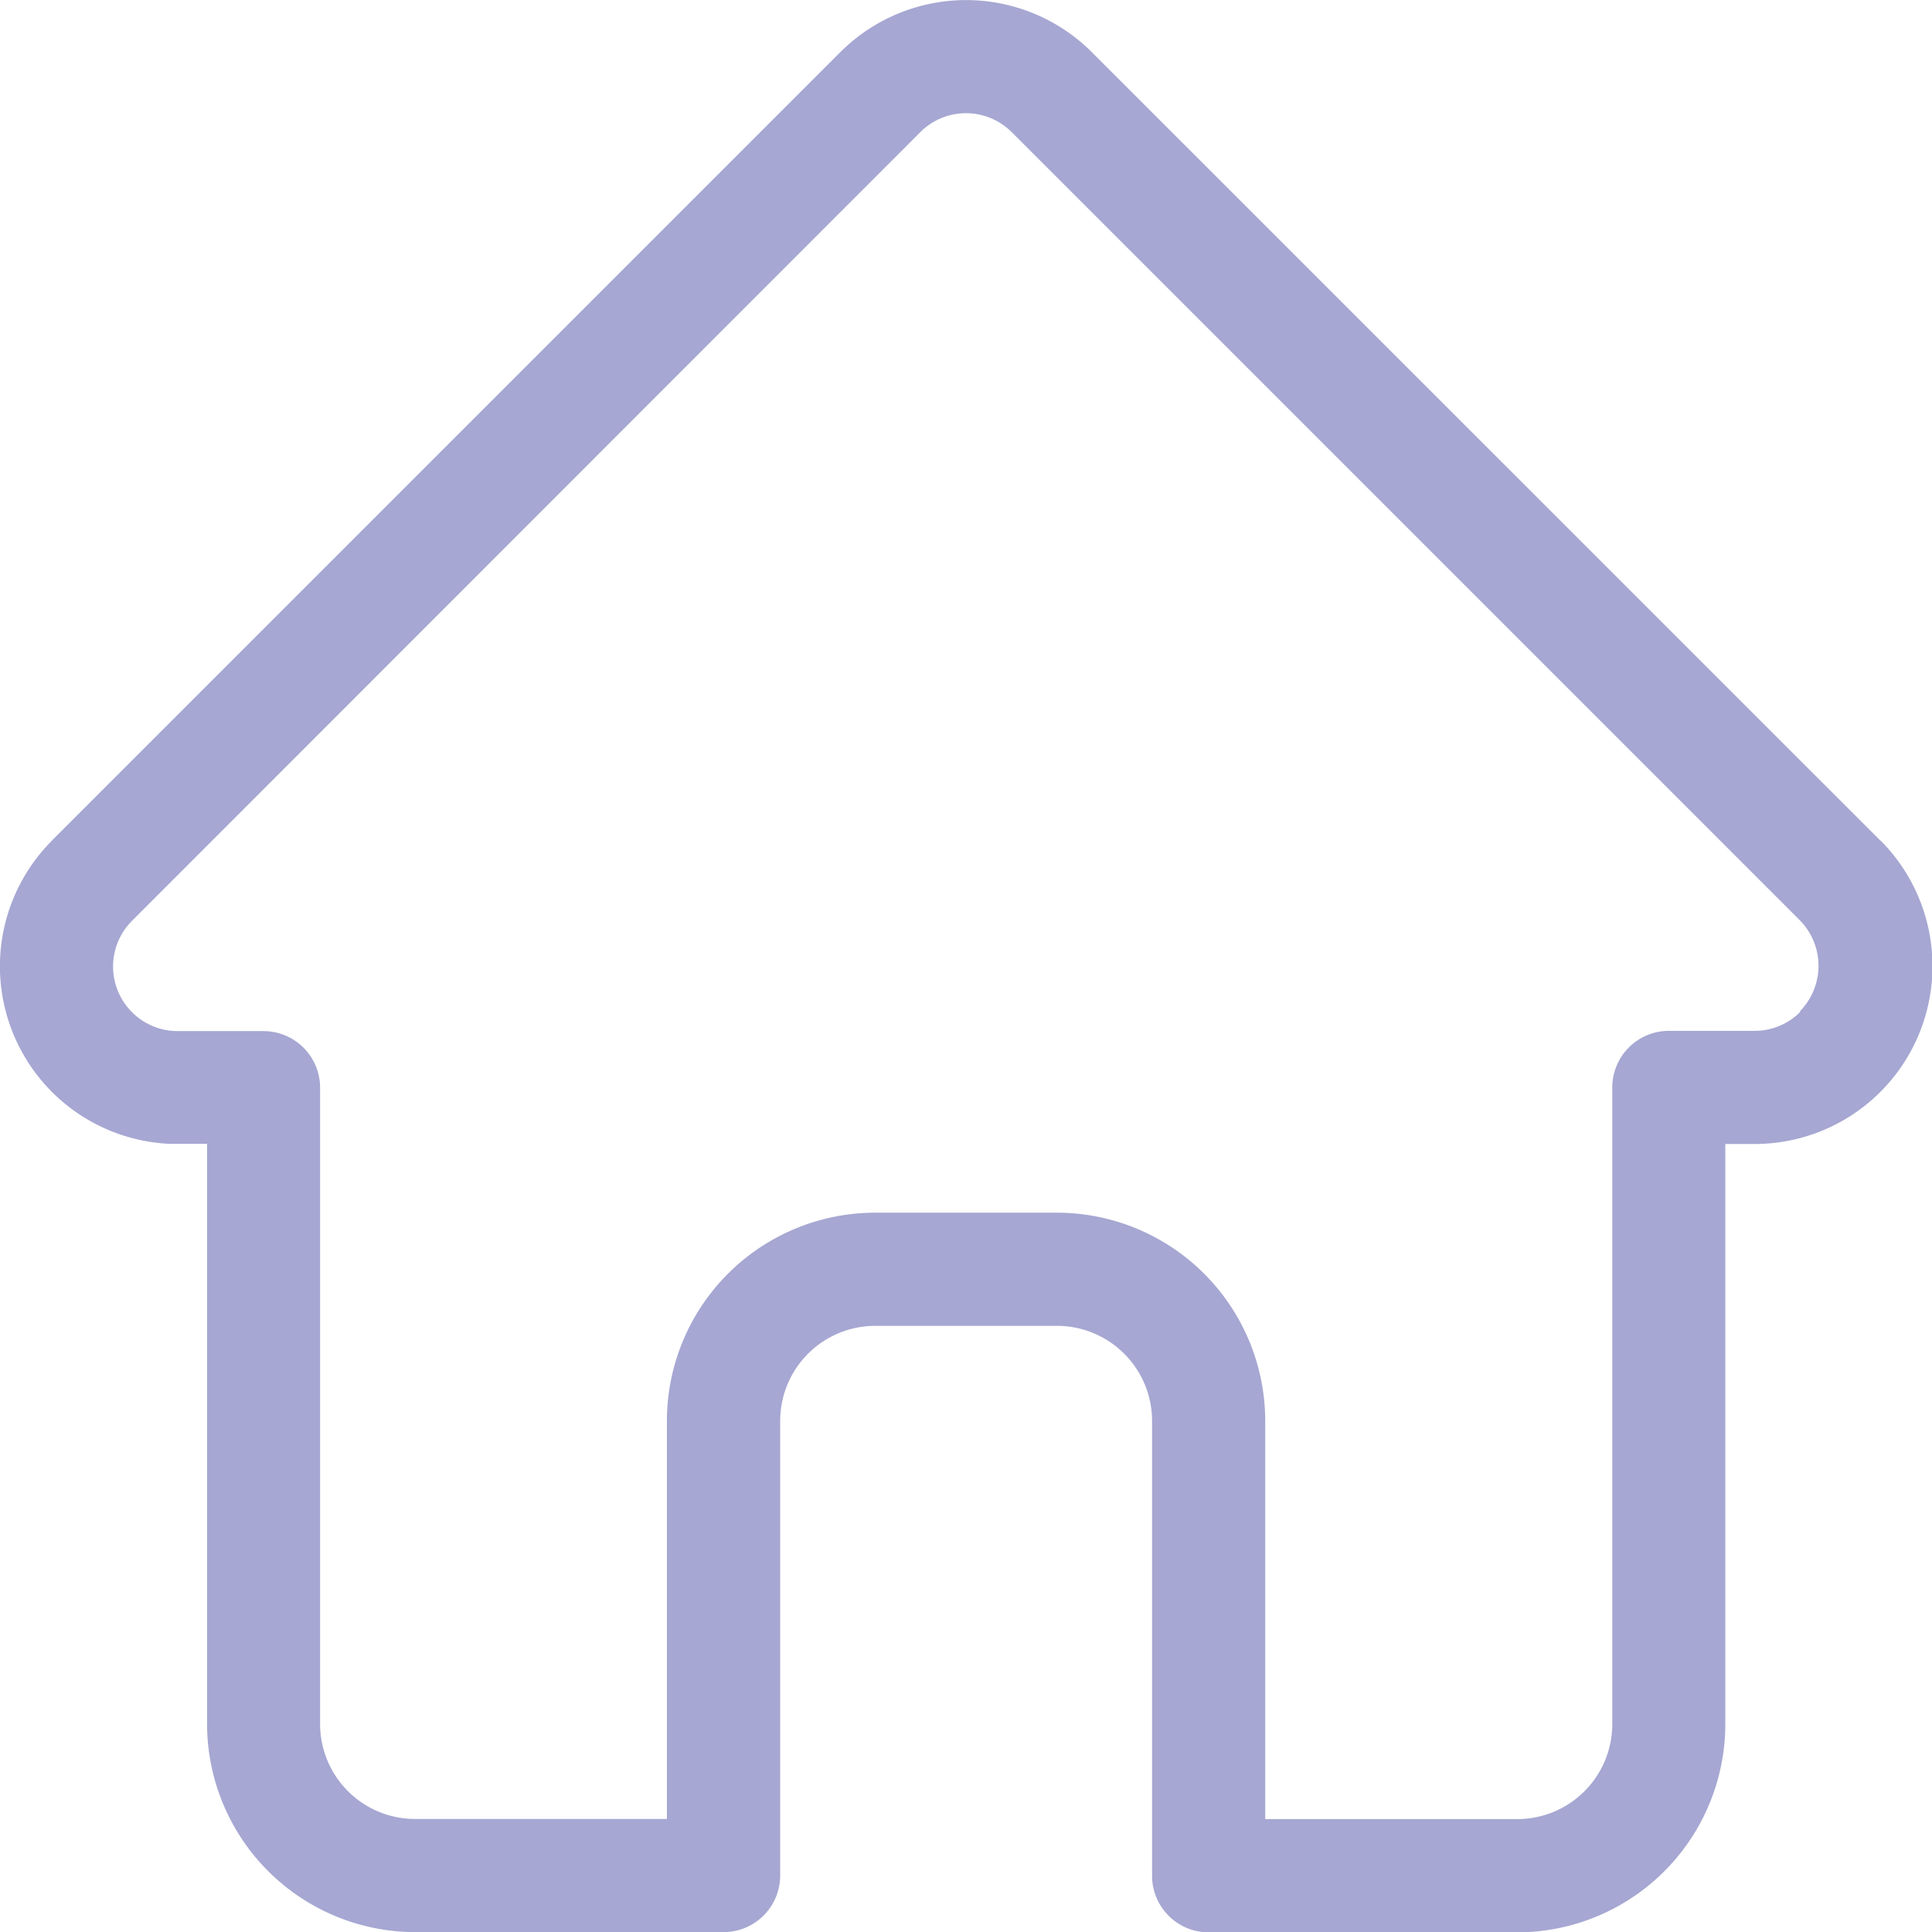 <svg id="Group_19633" data-name="Group 19633" xmlns="http://www.w3.org/2000/svg" width="15.554" height="15.556" viewBox="0 0 15.554 15.556">
  <path id="Path_76848" data-name="Path 76848" d="M15.136,6.765h0L8.789.419a1.432,1.432,0,0,0-2.025,0L.422,6.761l-.006.007a1.431,1.431,0,0,0,.953,2.44l.044,0h.253v4.67a1.678,1.678,0,0,0,1.676,1.676H5.824A.456.456,0,0,0,6.28,15.1V11.438a.766.766,0,0,1,.765-.765H8.509a.766.766,0,0,1,.765.765V15.1a.456.456,0,0,0,.456.456h2.483a1.678,1.678,0,0,0,1.676-1.676V9.209h.235a1.432,1.432,0,0,0,1.014-2.444m-.645,1.38a.517.517,0,0,1-.368.153h-.69a.456.456,0,0,0-.456.456v5.125a.765.765,0,0,1-.765.765H10.185V11.438A1.678,1.678,0,0,0,8.509,9.762H7.044a1.678,1.678,0,0,0-1.676,1.676v3.205H3.341a.765.765,0,0,1-.765-.765V8.753A.456.456,0,0,0,2.121,8.3h-.7a.52.52,0,0,1-.359-.888h0L7.408,1.063a.52.52,0,0,1,.736,0l6.344,6.344,0,0a.522.522,0,0,1,0,.735" transform="translate(0.001 0.001)" fill="#a6a7d2"/>
</svg>
